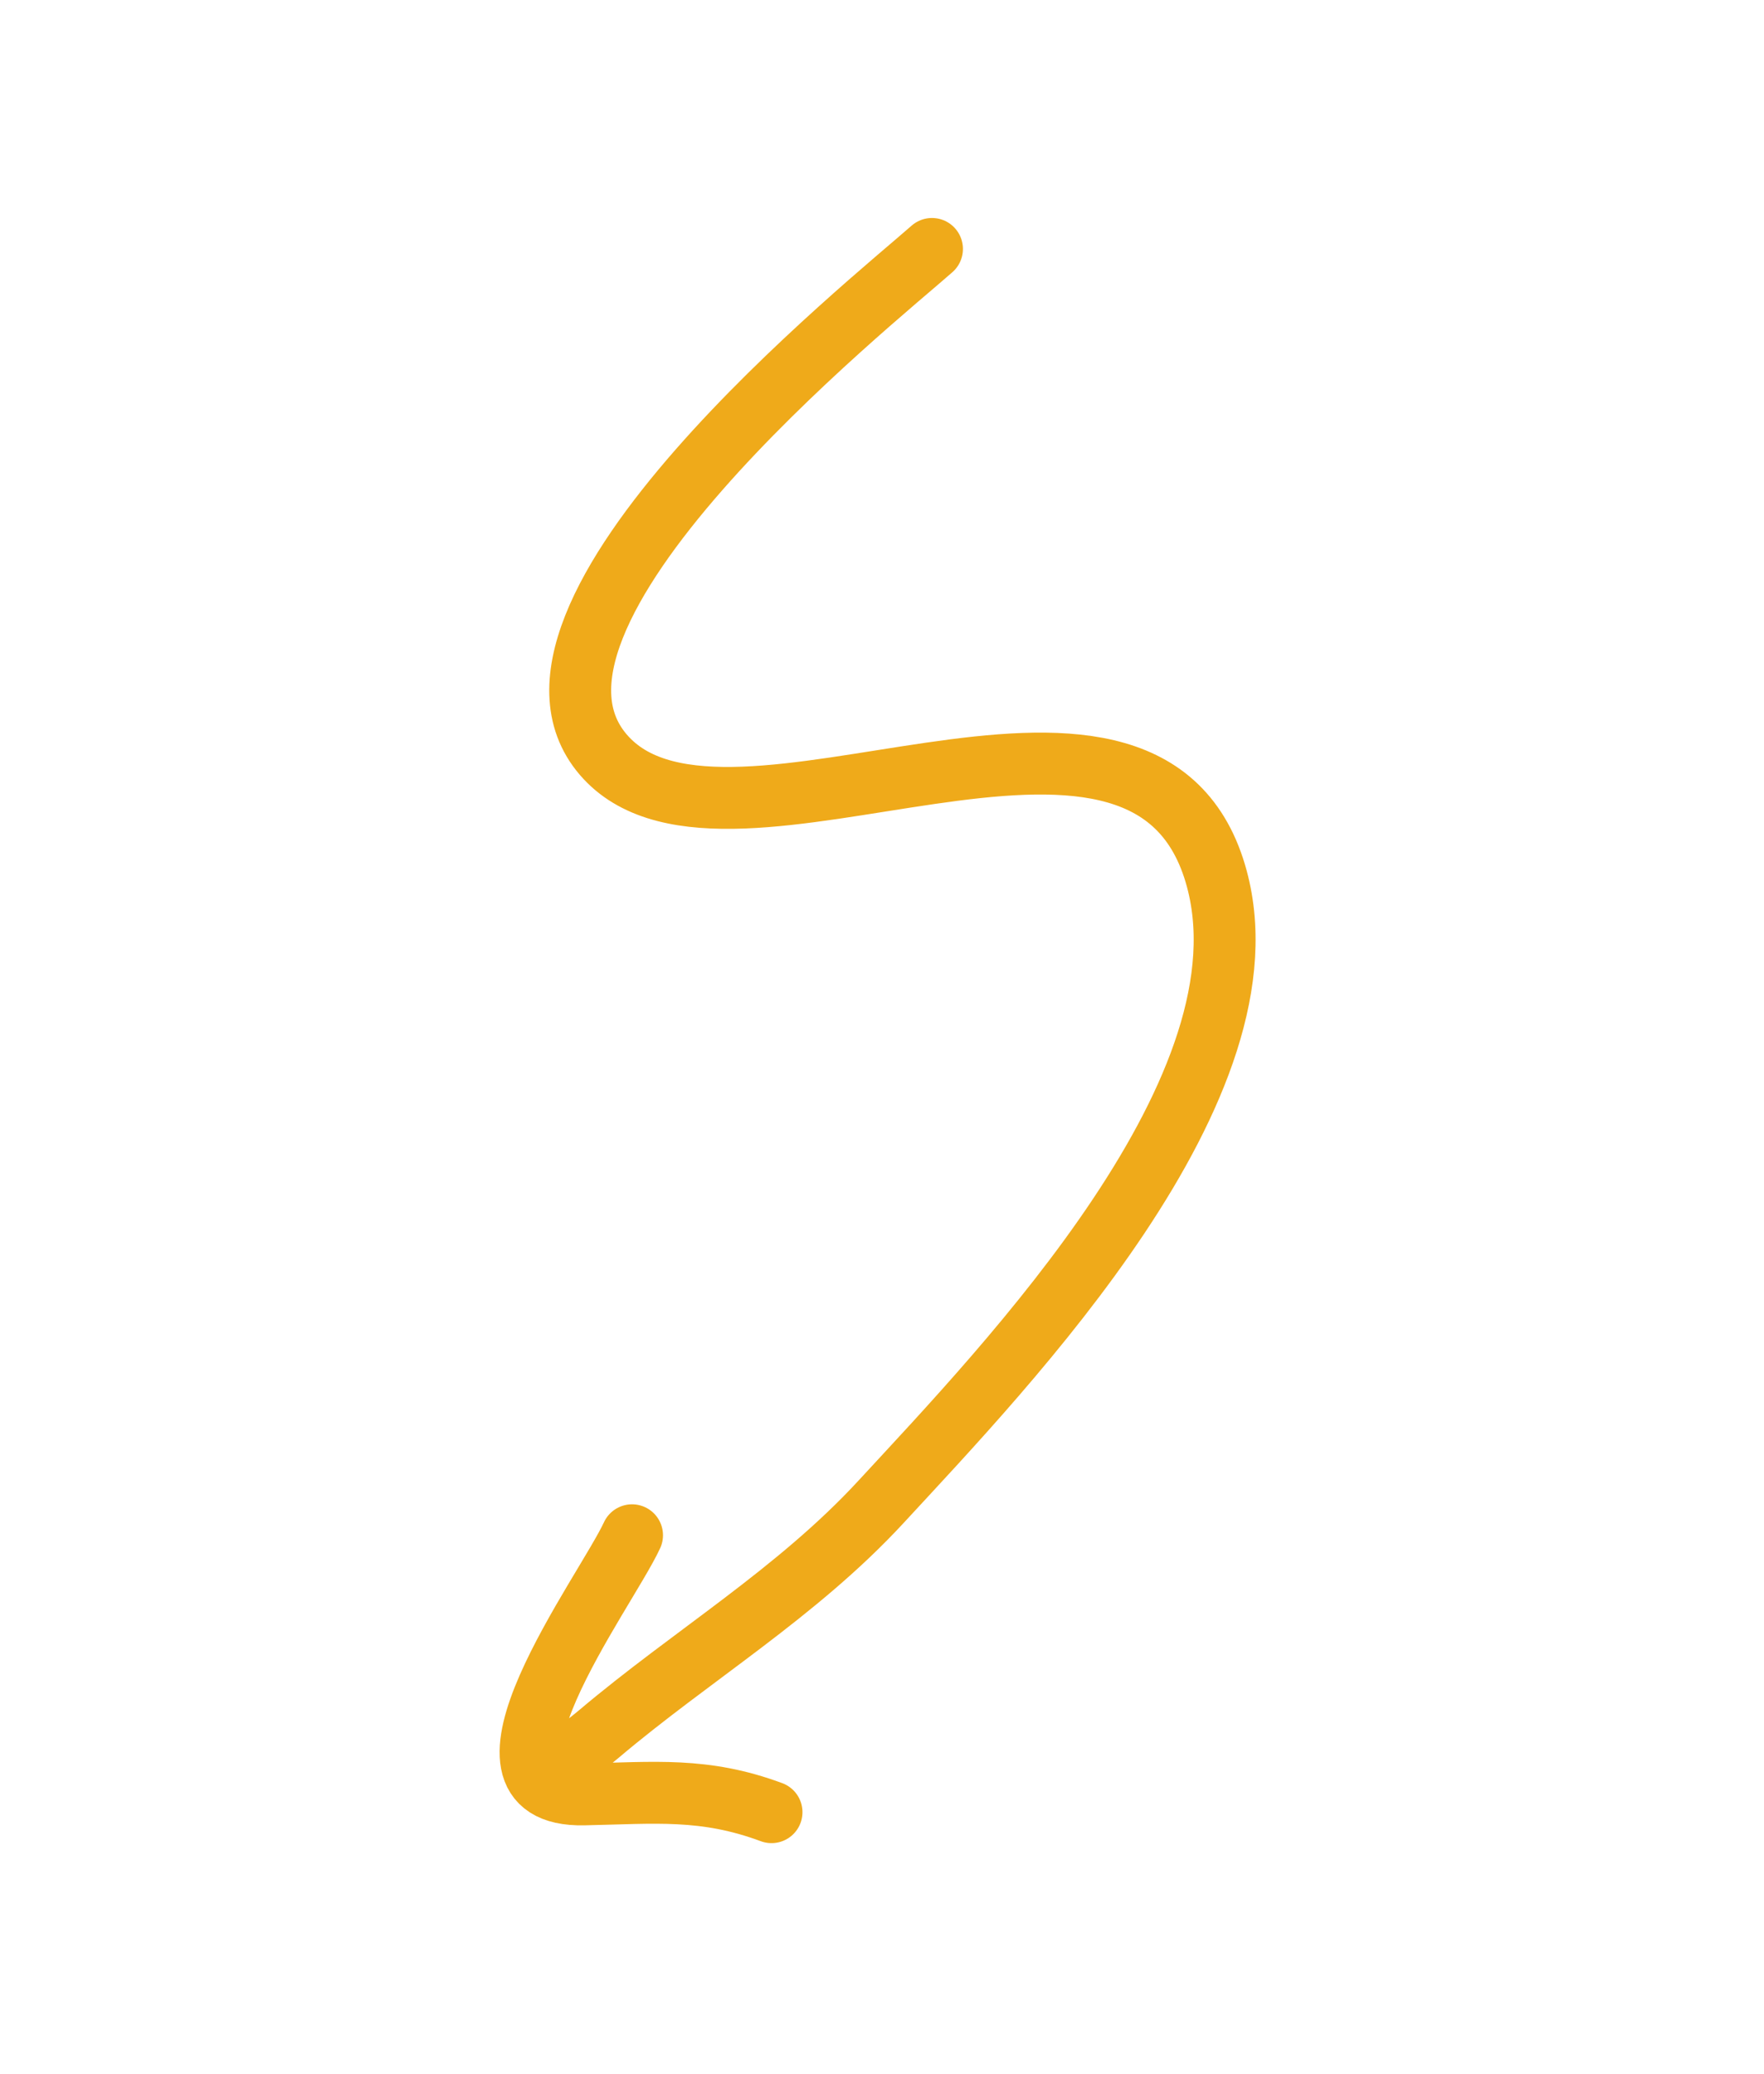 <svg width="57" height="67" viewBox="0 0 57 67" fill="none" xmlns="http://www.w3.org/2000/svg">
<path d="M30.115 8.043C28.264 9.685 15.374 19.977 19.59 24.49C23.609 28.793 36.916 20.264 39.273 28.23C41.293 35.057 32.548 44.1 28.47 48.521C25.745 51.474 22.344 53.49 19.336 56.037C19.117 56.222 17.242 57.741 17.494 57.062M20.423 49.603C19.561 51.471 14.57 58.064 18.865 57.975C21.16 57.928 22.76 57.744 24.93 58.55" stroke="#EFAA1A" stroke-width="2" stroke-linecap="round"/>
</svg>
